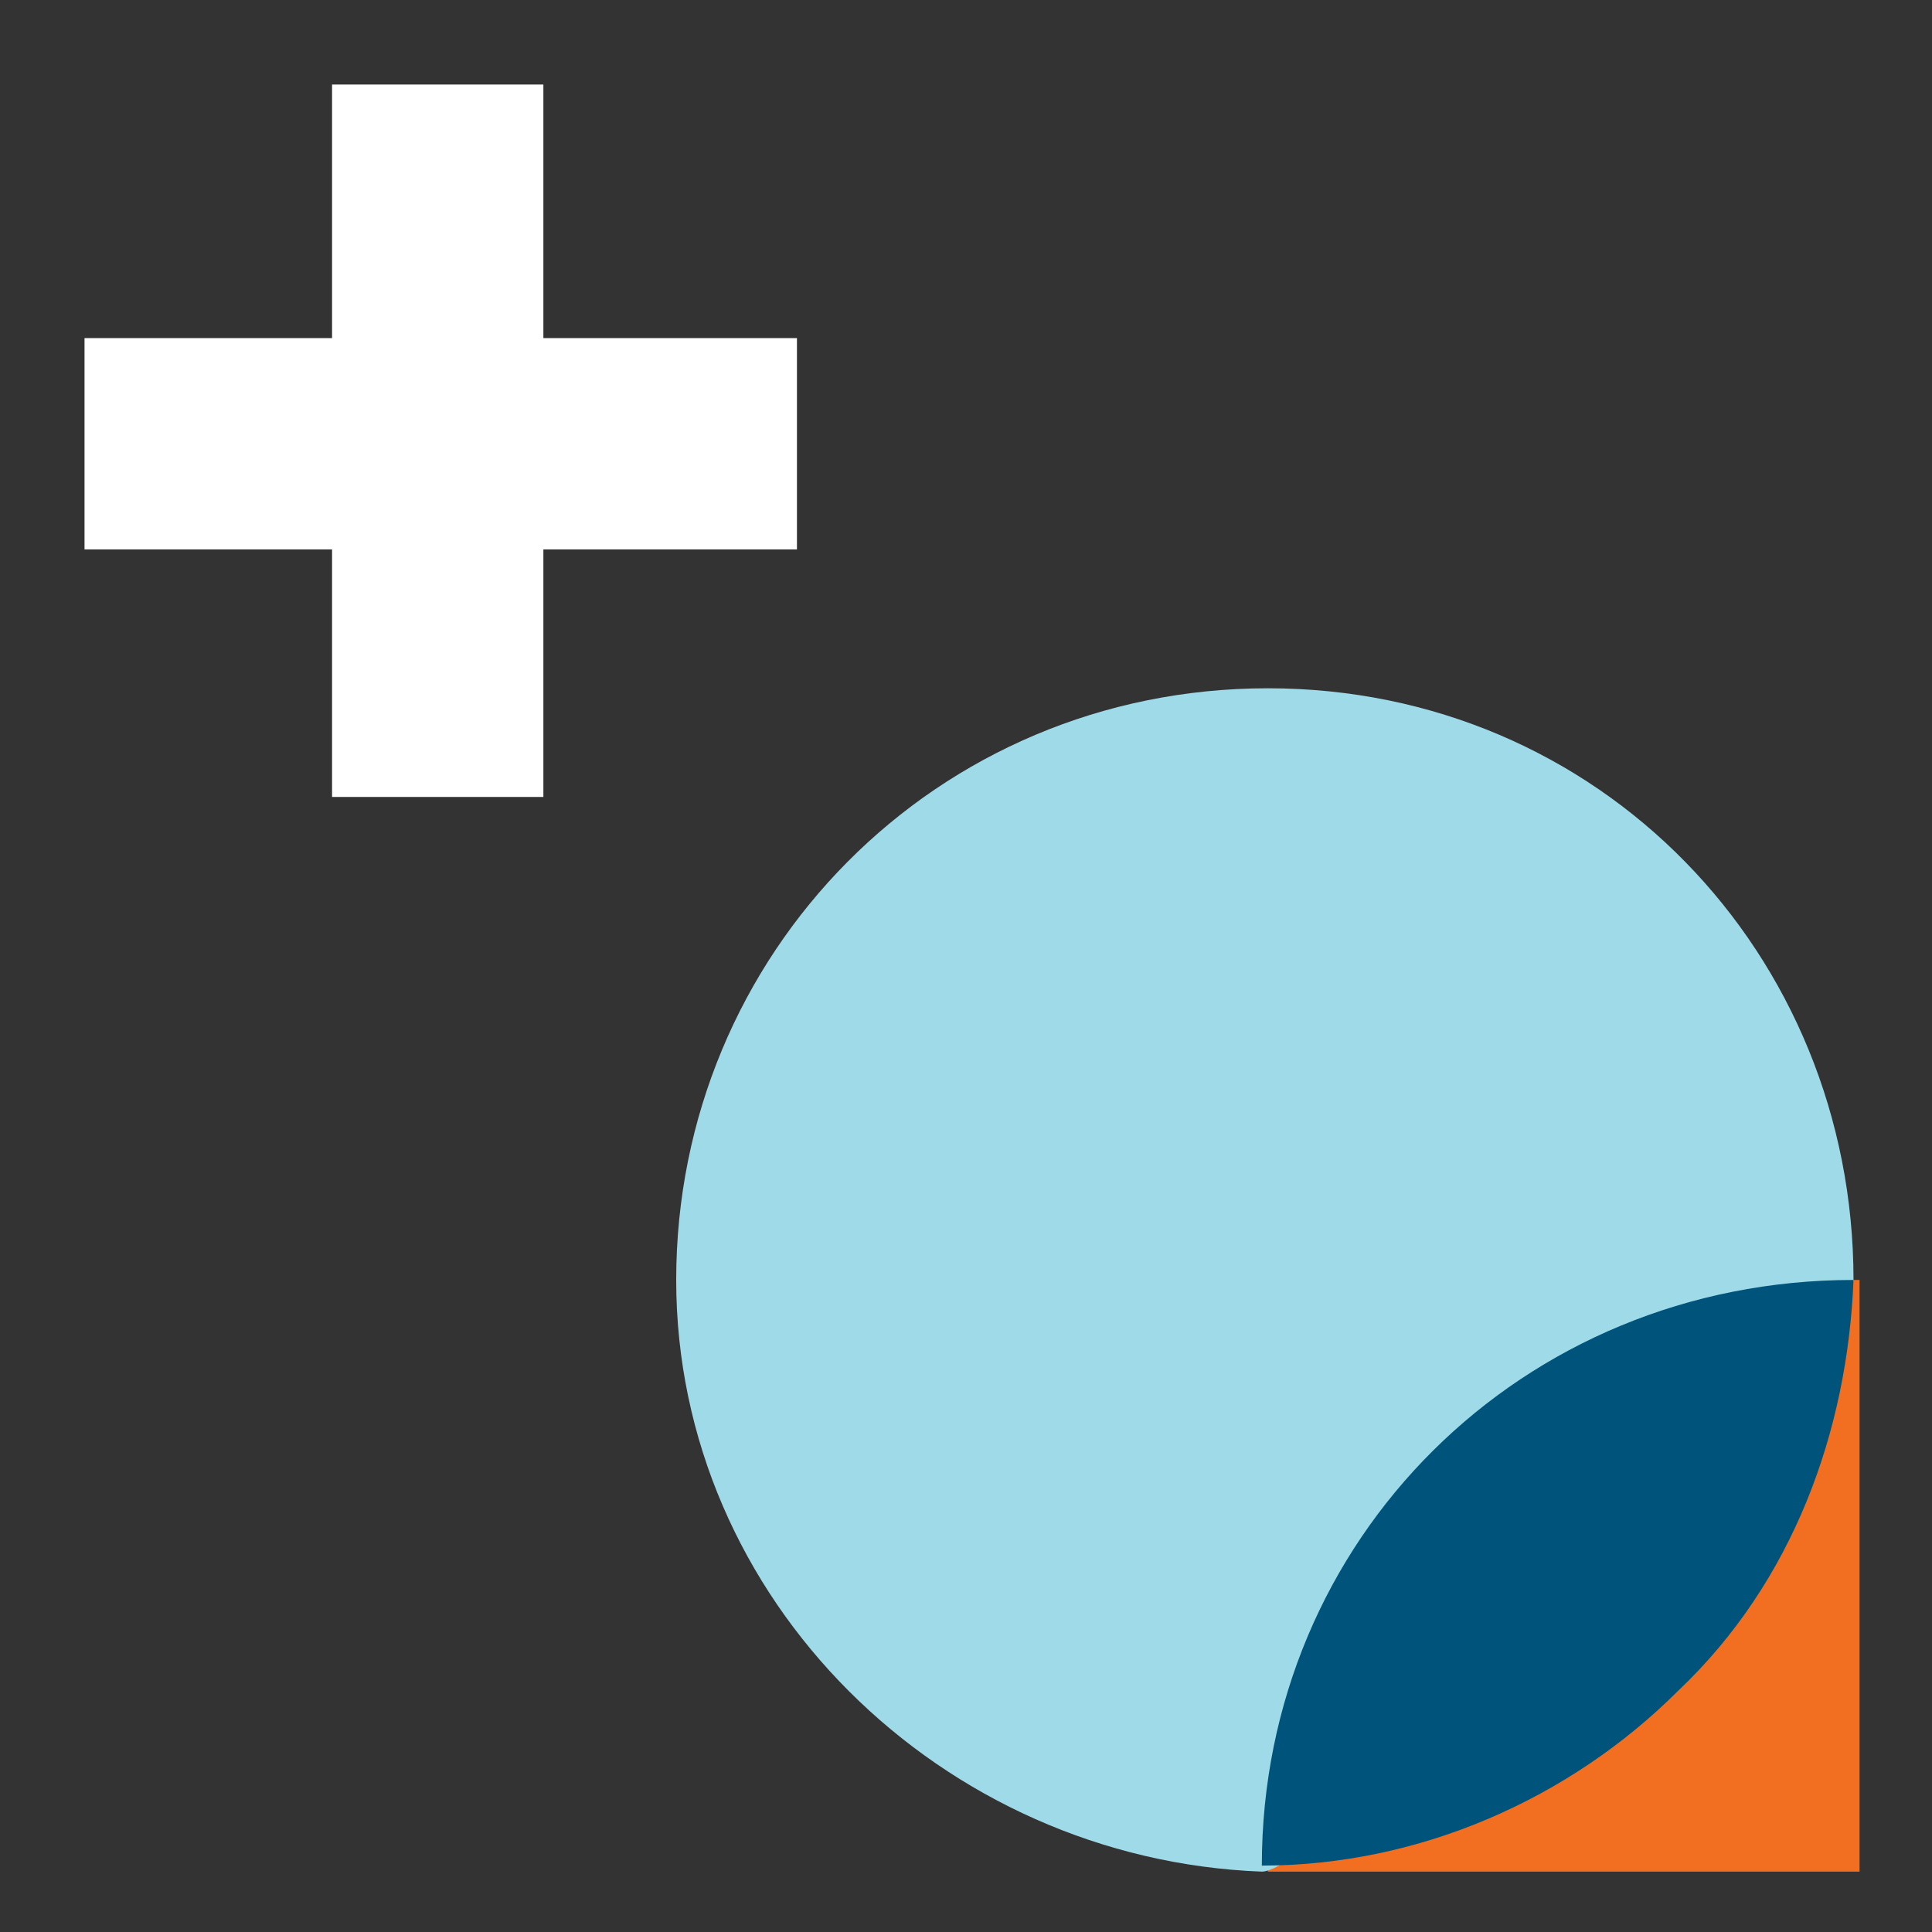 <?xml version="1.0" encoding="utf-8"?>
<!-- Generator: Adobe Illustrator 21.1.0, SVG Export Plug-In . SVG Version: 6.00 Build 0)  -->
<svg version="1.1" id="Layer_1" xmlns="http://www.w3.org/2000/svg" xmlns:xlink="http://www.w3.org/1999/xlink" x="0px" y="0px"
	 viewBox="0 0 32 32" style="enable-background:new 0 0 32 32;" xml:space="preserve">
<rect x="0" y="0" width="32" height="32" fill="#333333" stroke="none"/>
<style type="text/css">
	.st0{fill:#FFFFFF;}
	.st1{fill:#F26F21;}
	.st2{fill:#9FDAE9;}
	.st3{fill:#00547B;}
</style>
<title>icons</title>
<path class="st0" d="M1.4,5.6h4.1V1.4H9v4.2h4.2v3.5H9v4.1H5.5V9.1H1.4V5.6z"/>
<rect x="21" y="21.2" class="st1" width="9.8" height="9.8"/>
<path class="st2" d="M11.2,21.2c0-5.4,4.3-9.8,9.8-9.8s9.7,4.4,9.7,9.8l0,0c0,0.6-8.7,9.8-9.8,9.8C15.6,30.8,11.2,26.5,11.2,21.2"/>
<path class="st3" d="M27.8,28c-1.8,1.8-4.3,2.9-6.9,2.9c0-5.4,4.3-9.7,9.8-9.7C30.6,23.7,29.7,26.2,27.8,28"/>
</svg>
